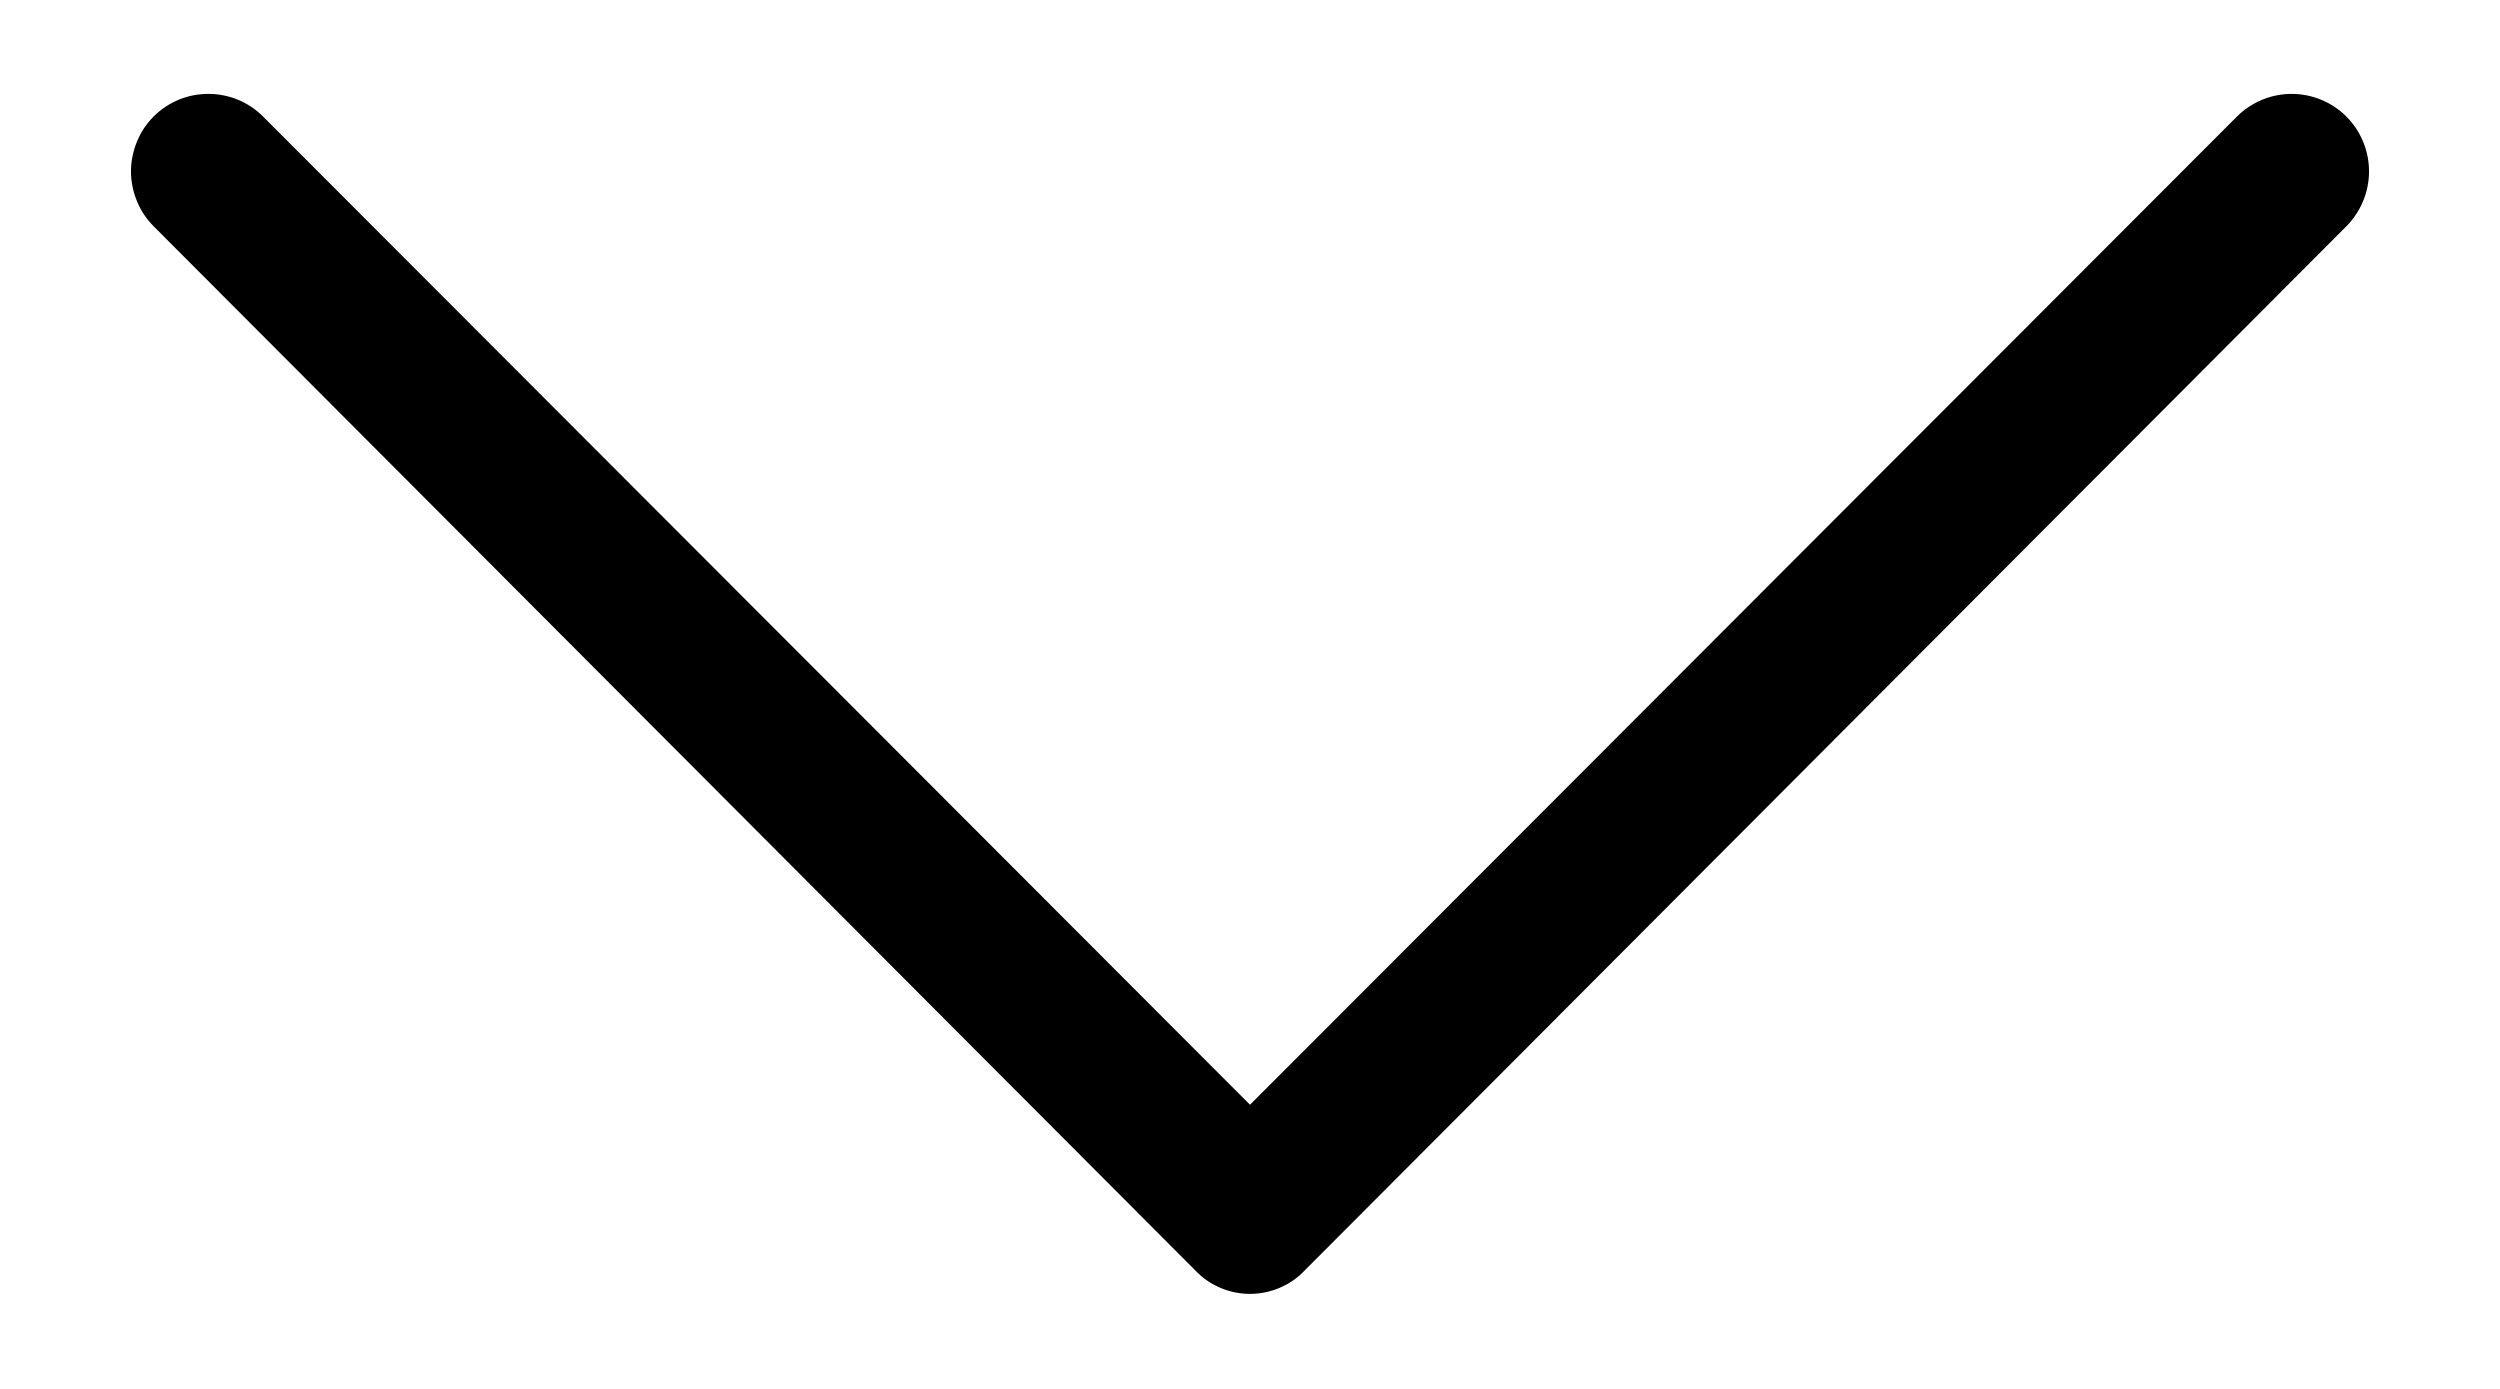 <svg width="18" height="10" viewBox="0 0 18 10" fill="none" xmlns="http://www.w3.org/2000/svg">
<path d="M9 9.316C8.926 9.316 8.853 9.301 8.786 9.272C8.718 9.243 8.657 9.201 8.606 9.147L1.106 1.629C1.054 1.577 1.013 1.515 0.986 1.448C0.958 1.38 0.943 1.307 0.943 1.234C0.943 1.161 0.958 1.088 0.986 1.02C1.013 0.953 1.054 0.891 1.106 0.839C1.158 0.787 1.219 0.746 1.287 0.718C1.354 0.69 1.427 0.676 1.5 0.676C1.573 0.676 1.645 0.69 1.713 0.718C1.781 0.746 1.842 0.787 1.894 0.839L9 7.954L16.106 0.839C16.211 0.735 16.352 0.676 16.5 0.676C16.648 0.676 16.789 0.735 16.894 0.839C16.998 0.944 17.057 1.086 17.057 1.234C17.057 1.382 16.998 1.524 16.894 1.629L9.394 9.147C9.343 9.201 9.282 9.243 9.214 9.272C9.146 9.301 9.074 9.316 9 9.316Z" fill="black"/>
</svg>
